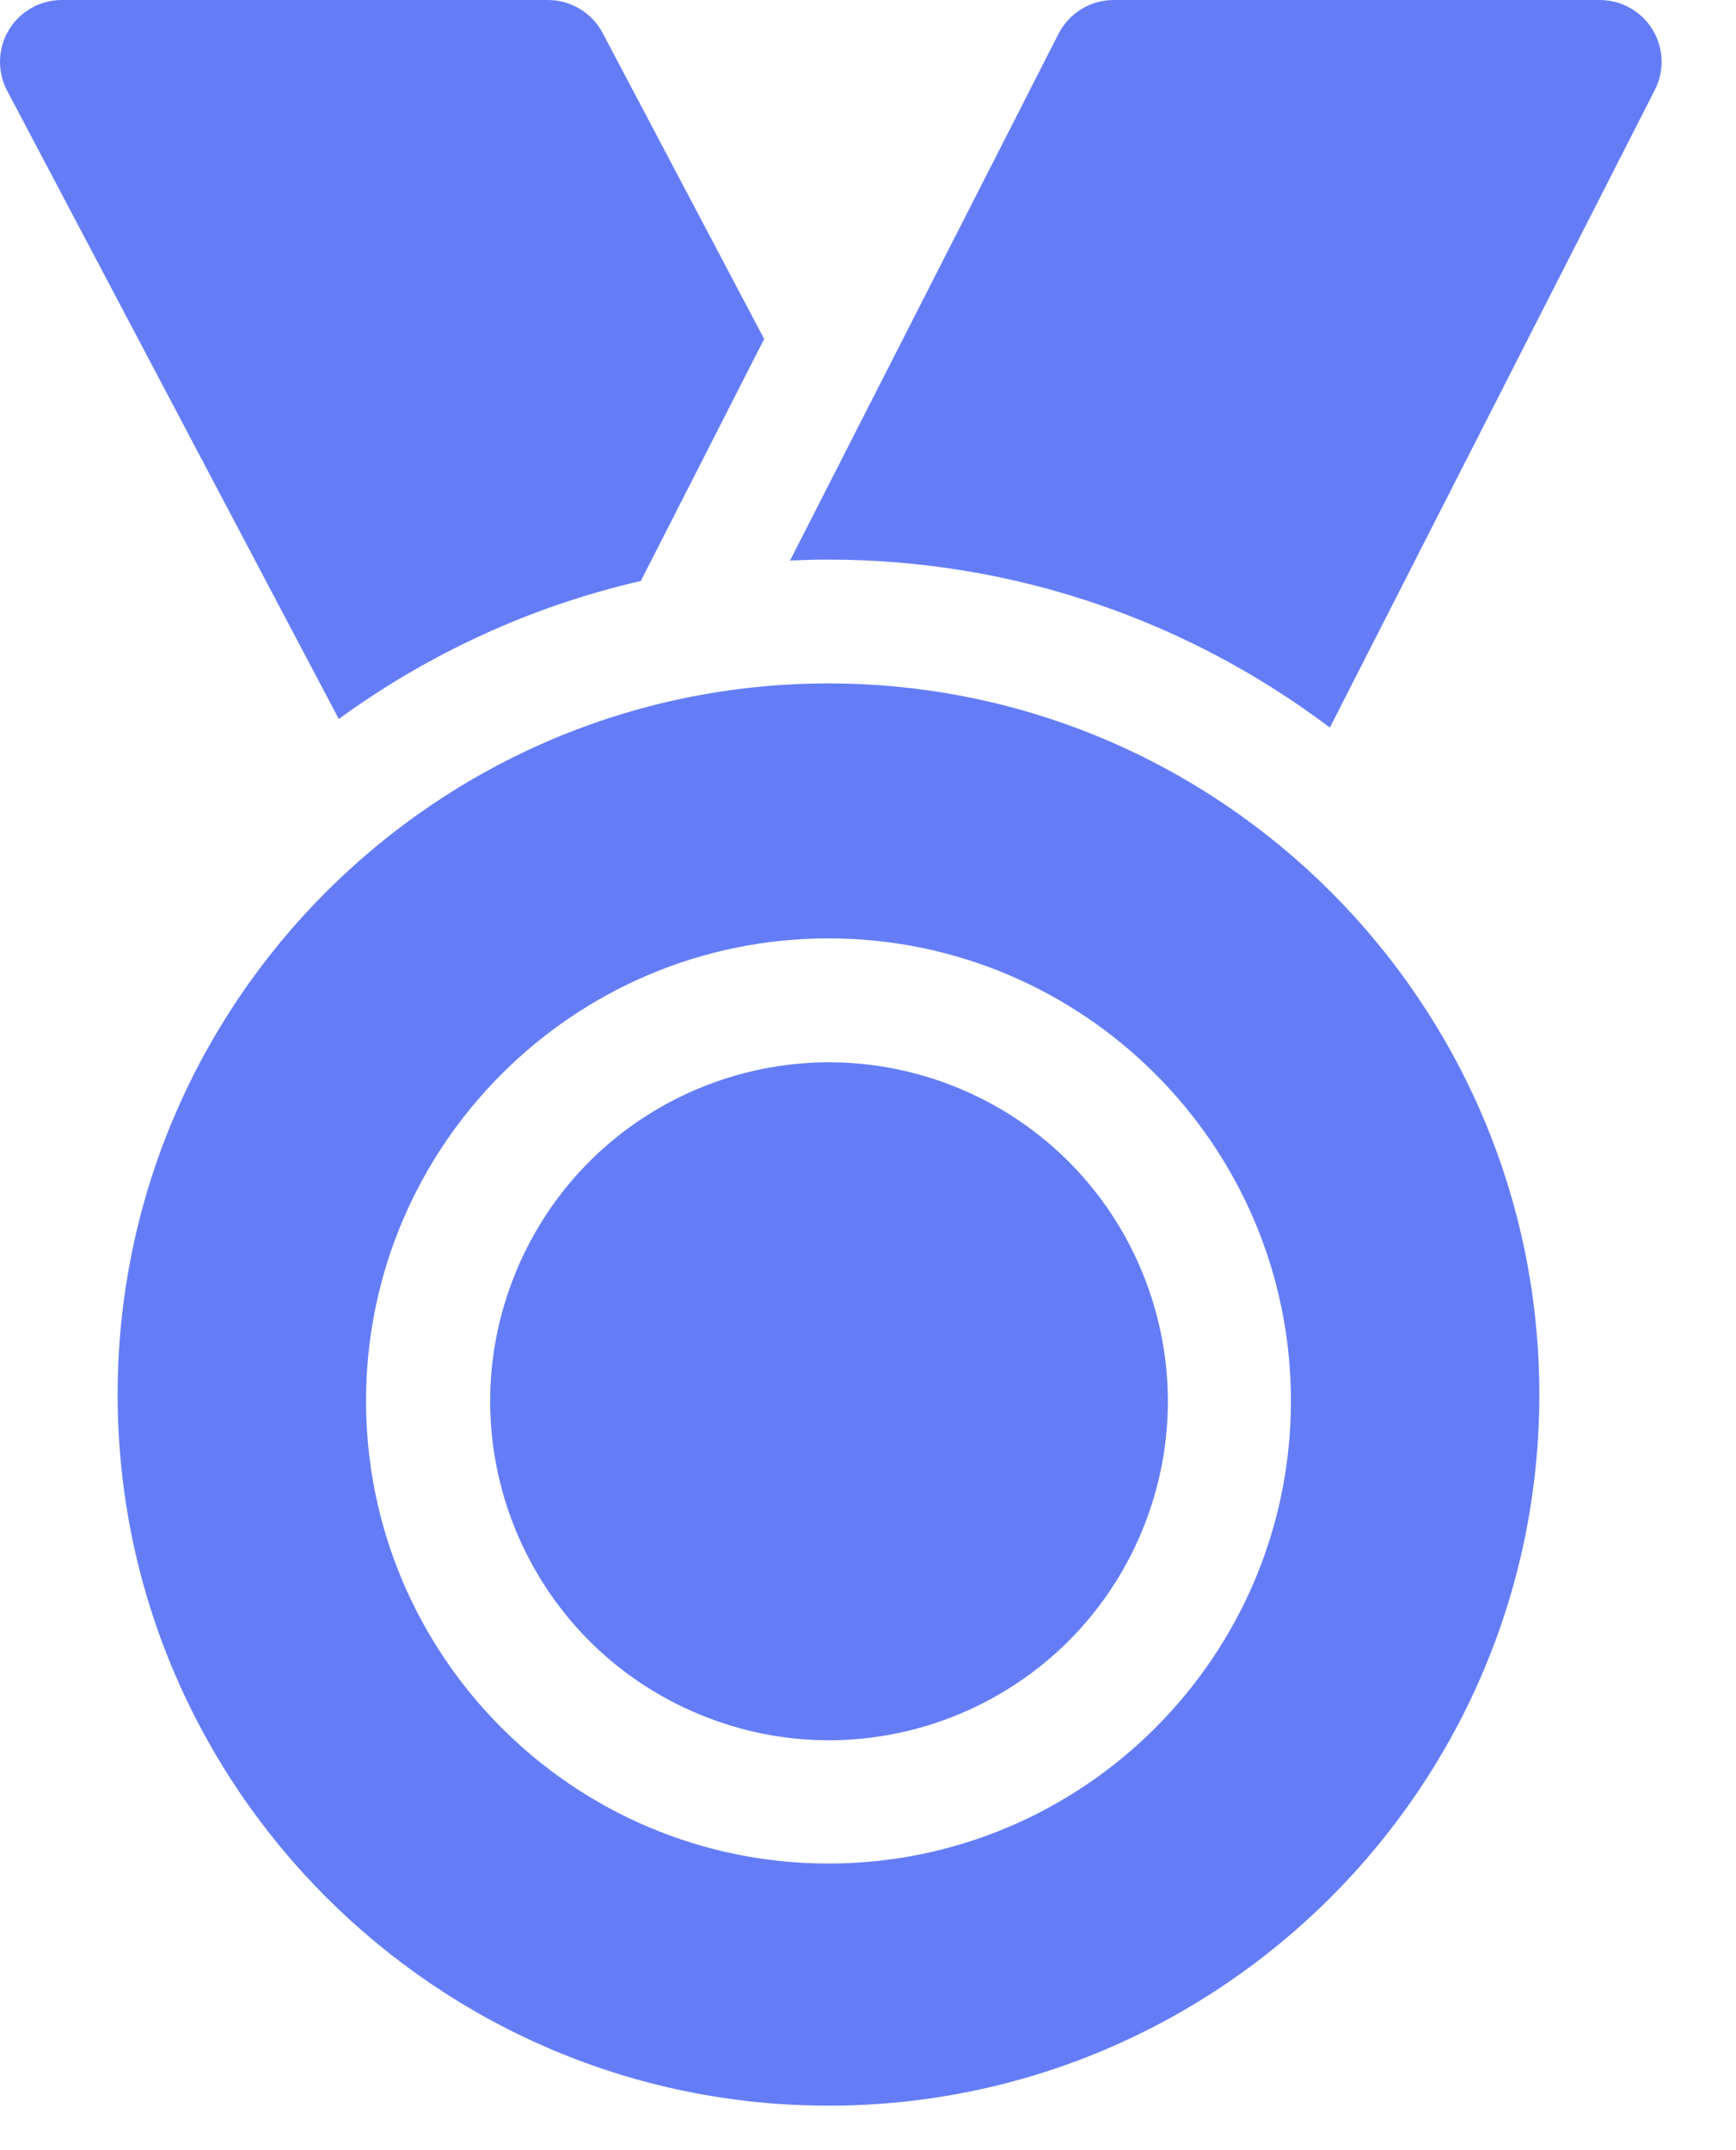 <svg width="21" height="26" viewBox="0 0 21 26" fill="none" xmlns="http://www.w3.org/2000/svg">
<path d="M9.244 4.099L7.29 0.399C7.16 0.154 6.906 0 6.628 0H0.748C0.486 0 0.243 0.137 0.107 0.362C-0.028 0.587 -0.036 0.866 0.087 1.098L4.098 8.694C5.175 7.91 6.413 7.333 7.752 7.025L9.244 4.099Z" fill="#647DF7"/>
<path d="M19.352 0H13.472C13.19 0 12.933 0.158 12.805 0.408L9.557 6.778C9.711 6.771 9.866 6.767 10.022 6.767C12.296 6.767 14.398 7.524 16.087 8.798L20.018 1.088C20.137 0.856 20.126 0.579 19.99 0.357C19.854 0.135 19.612 0 19.352 0Z" fill="#647DF7"/>
<path d="M10.022 8.264C5.281 8.264 1.423 12.121 1.423 16.863C1.423 21.604 5.281 25.462 10.022 25.462C14.764 25.462 18.621 21.604 18.621 16.863C18.621 12.121 14.764 8.264 10.022 8.264ZM10.022 22.534C6.938 22.534 4.428 20.025 4.428 16.94C4.428 13.856 6.938 11.347 10.022 11.347C13.106 11.347 15.616 13.856 15.616 16.94C15.616 20.025 13.106 22.534 10.022 22.534Z" fill="#647DF7"/>
<path d="M13.814 18.514C14.681 16.423 13.688 14.025 11.598 13.159C9.507 12.292 7.109 13.284 6.243 15.375C5.376 17.466 6.368 19.863 8.459 20.73C10.55 21.597 12.947 20.604 13.814 18.514Z" fill="#647DF7"/>
</svg>
